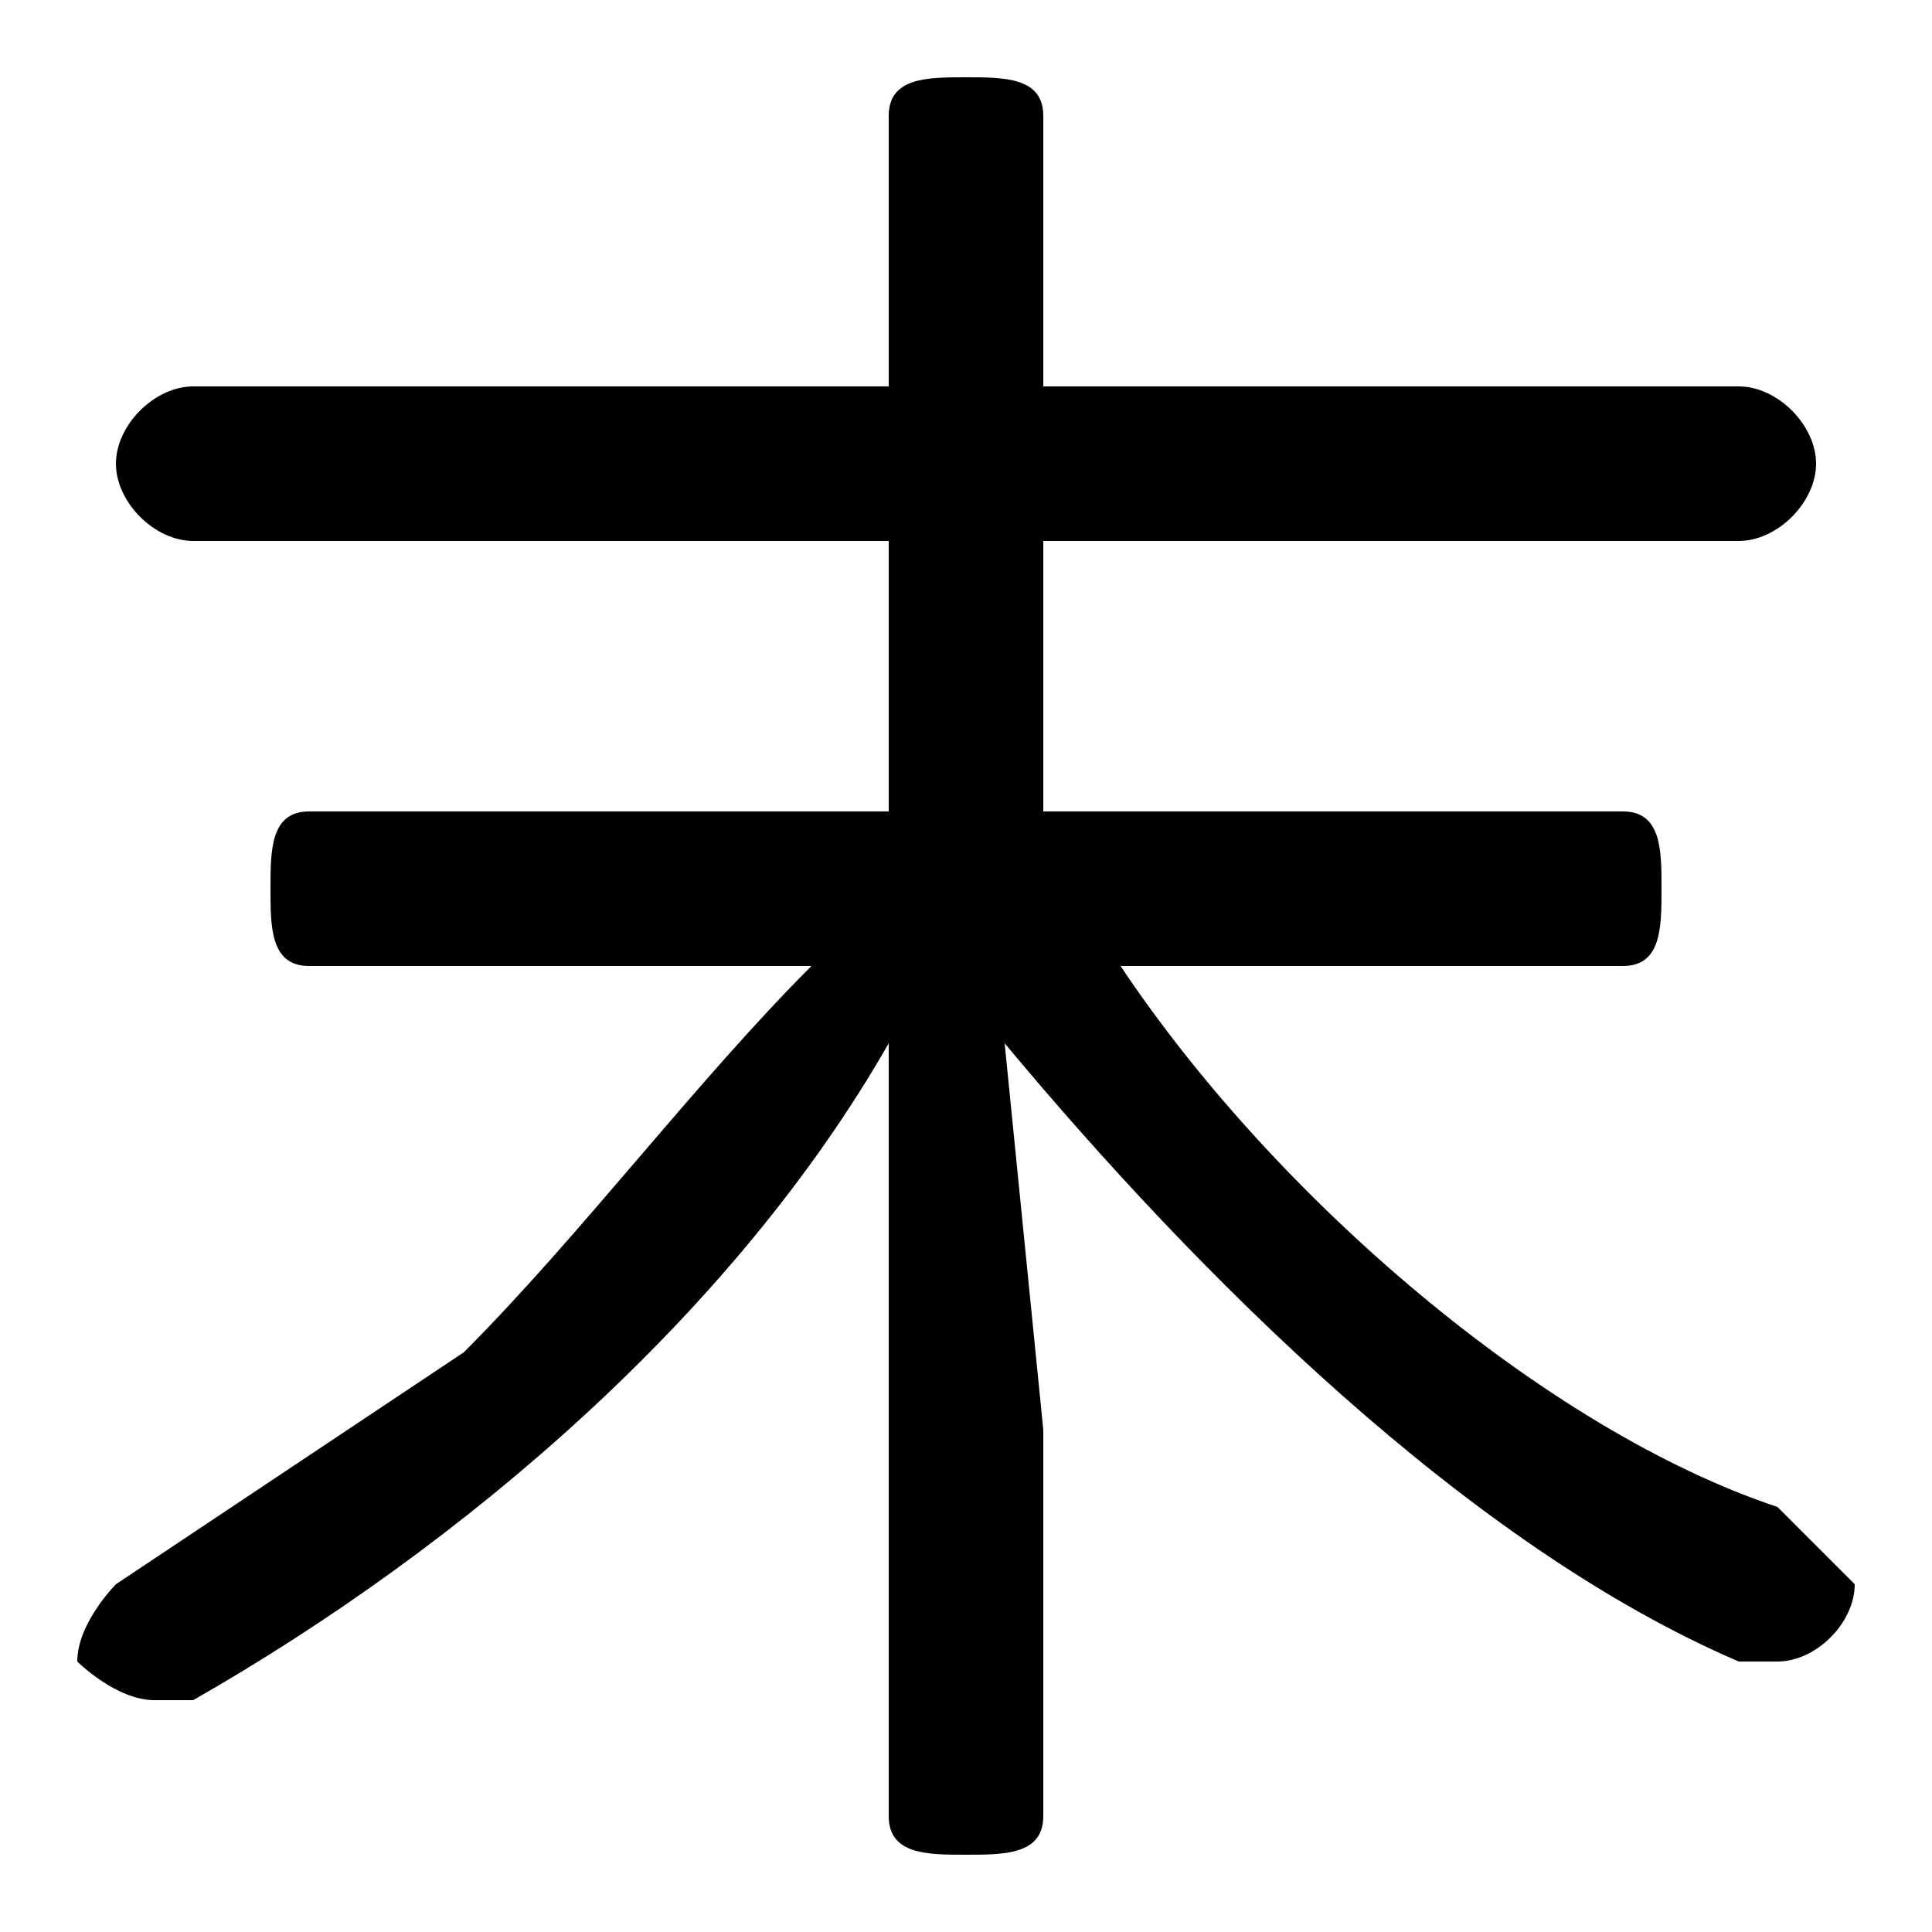 <svg xmlns="http://www.w3.org/2000/svg" viewBox="0 -44.0 50.0 50.0">
    <rect x="0" y="-44.0" width="50.0" height="50.0" fill="#808080" stroke="none"/>
    <g transform="scale(1, -1)">
        <!-- ボディの枠 -->
        <rect x="0" y="-6.0" width="50.0" height="50.0"
            stroke="white" fill="white"/>
        <!-- グリフ座標系の原点 -->
        <circle cx="0" cy="0" r="5" fill="white"/>
        <!-- グリフのアウトライン -->
        <g style="fill:black;stroke:#000000;stroke-width:0;stroke-linecap:round;stroke-linejoin:round;">
        <path d="M 23.0 7.0 L 23.0 -3.0 C 23.0 -4.0 24.0 -4.0 25.0 -4.0 C 26.0 -4.0 27.0 -4.0 27.0 -3.0 L 27.0 7.0 L 26.0 17.0 C 31.0 11.0 38.0 4.0 45.0 1.0 C 45.0 1.0 45.0 1.0 46.0 1.0 C 47.0 1.0 48.0 2.0 48.0 3.0 C 48.0 3.0 47.0 4.0 46.0 5.0 C 40.0 7.0 33.0 13.0 29.0 19.0 L 42.0 19.0 C 43.0 19.0 43.0 20.0 43.0 21.0 C 43.0 22.0 43.0 23.0 42.0 23.0 L 27.0 23.0 L 27.0 30.0 L 45.0 30.0 C 46.0 30.0 47.0 31.0 47.0 32.0 C 47.0 33.0 46.0 34.0 45.0 34.0 L 27.0 34.0 L 27.0 41.0 C 27.0 42.0 26.0 42.0 25.0 42.0 C 24.0 42.0 23.0 42.0 23.0 41.0 L 23.0 34.0 L 5.0 34.0 C 4.0 34.0 3.0 33.0 3.0 32.0 C 3.0 31.0 4.0 30.0 5.0 30.0 L 23.0 30.0 L 23.0 23.0 L 8.0 23.0 C 7.0 23.0 7.0 22.0 7.0 21.0 C 7.0 20.0 7.0 19.0 8.0 19.0 L 21.0 19.0 C 18.0 16.0 15.0 12.0 12.0 9.0 C 9.0 7.0 6.0 5.0 3.0 3.0 C 3.0 3.0 2.0 2.0 2.0 1.0 C 2.0 1.0 3.0 -0.0 4.0 -0.0 C 4.0 -0.0 5.0 -0.0 5.0 0.0 C 12.0 4.0 19.0 10.0 23.0 17.0 Z"/>
    </g>
    </g>
</svg>
